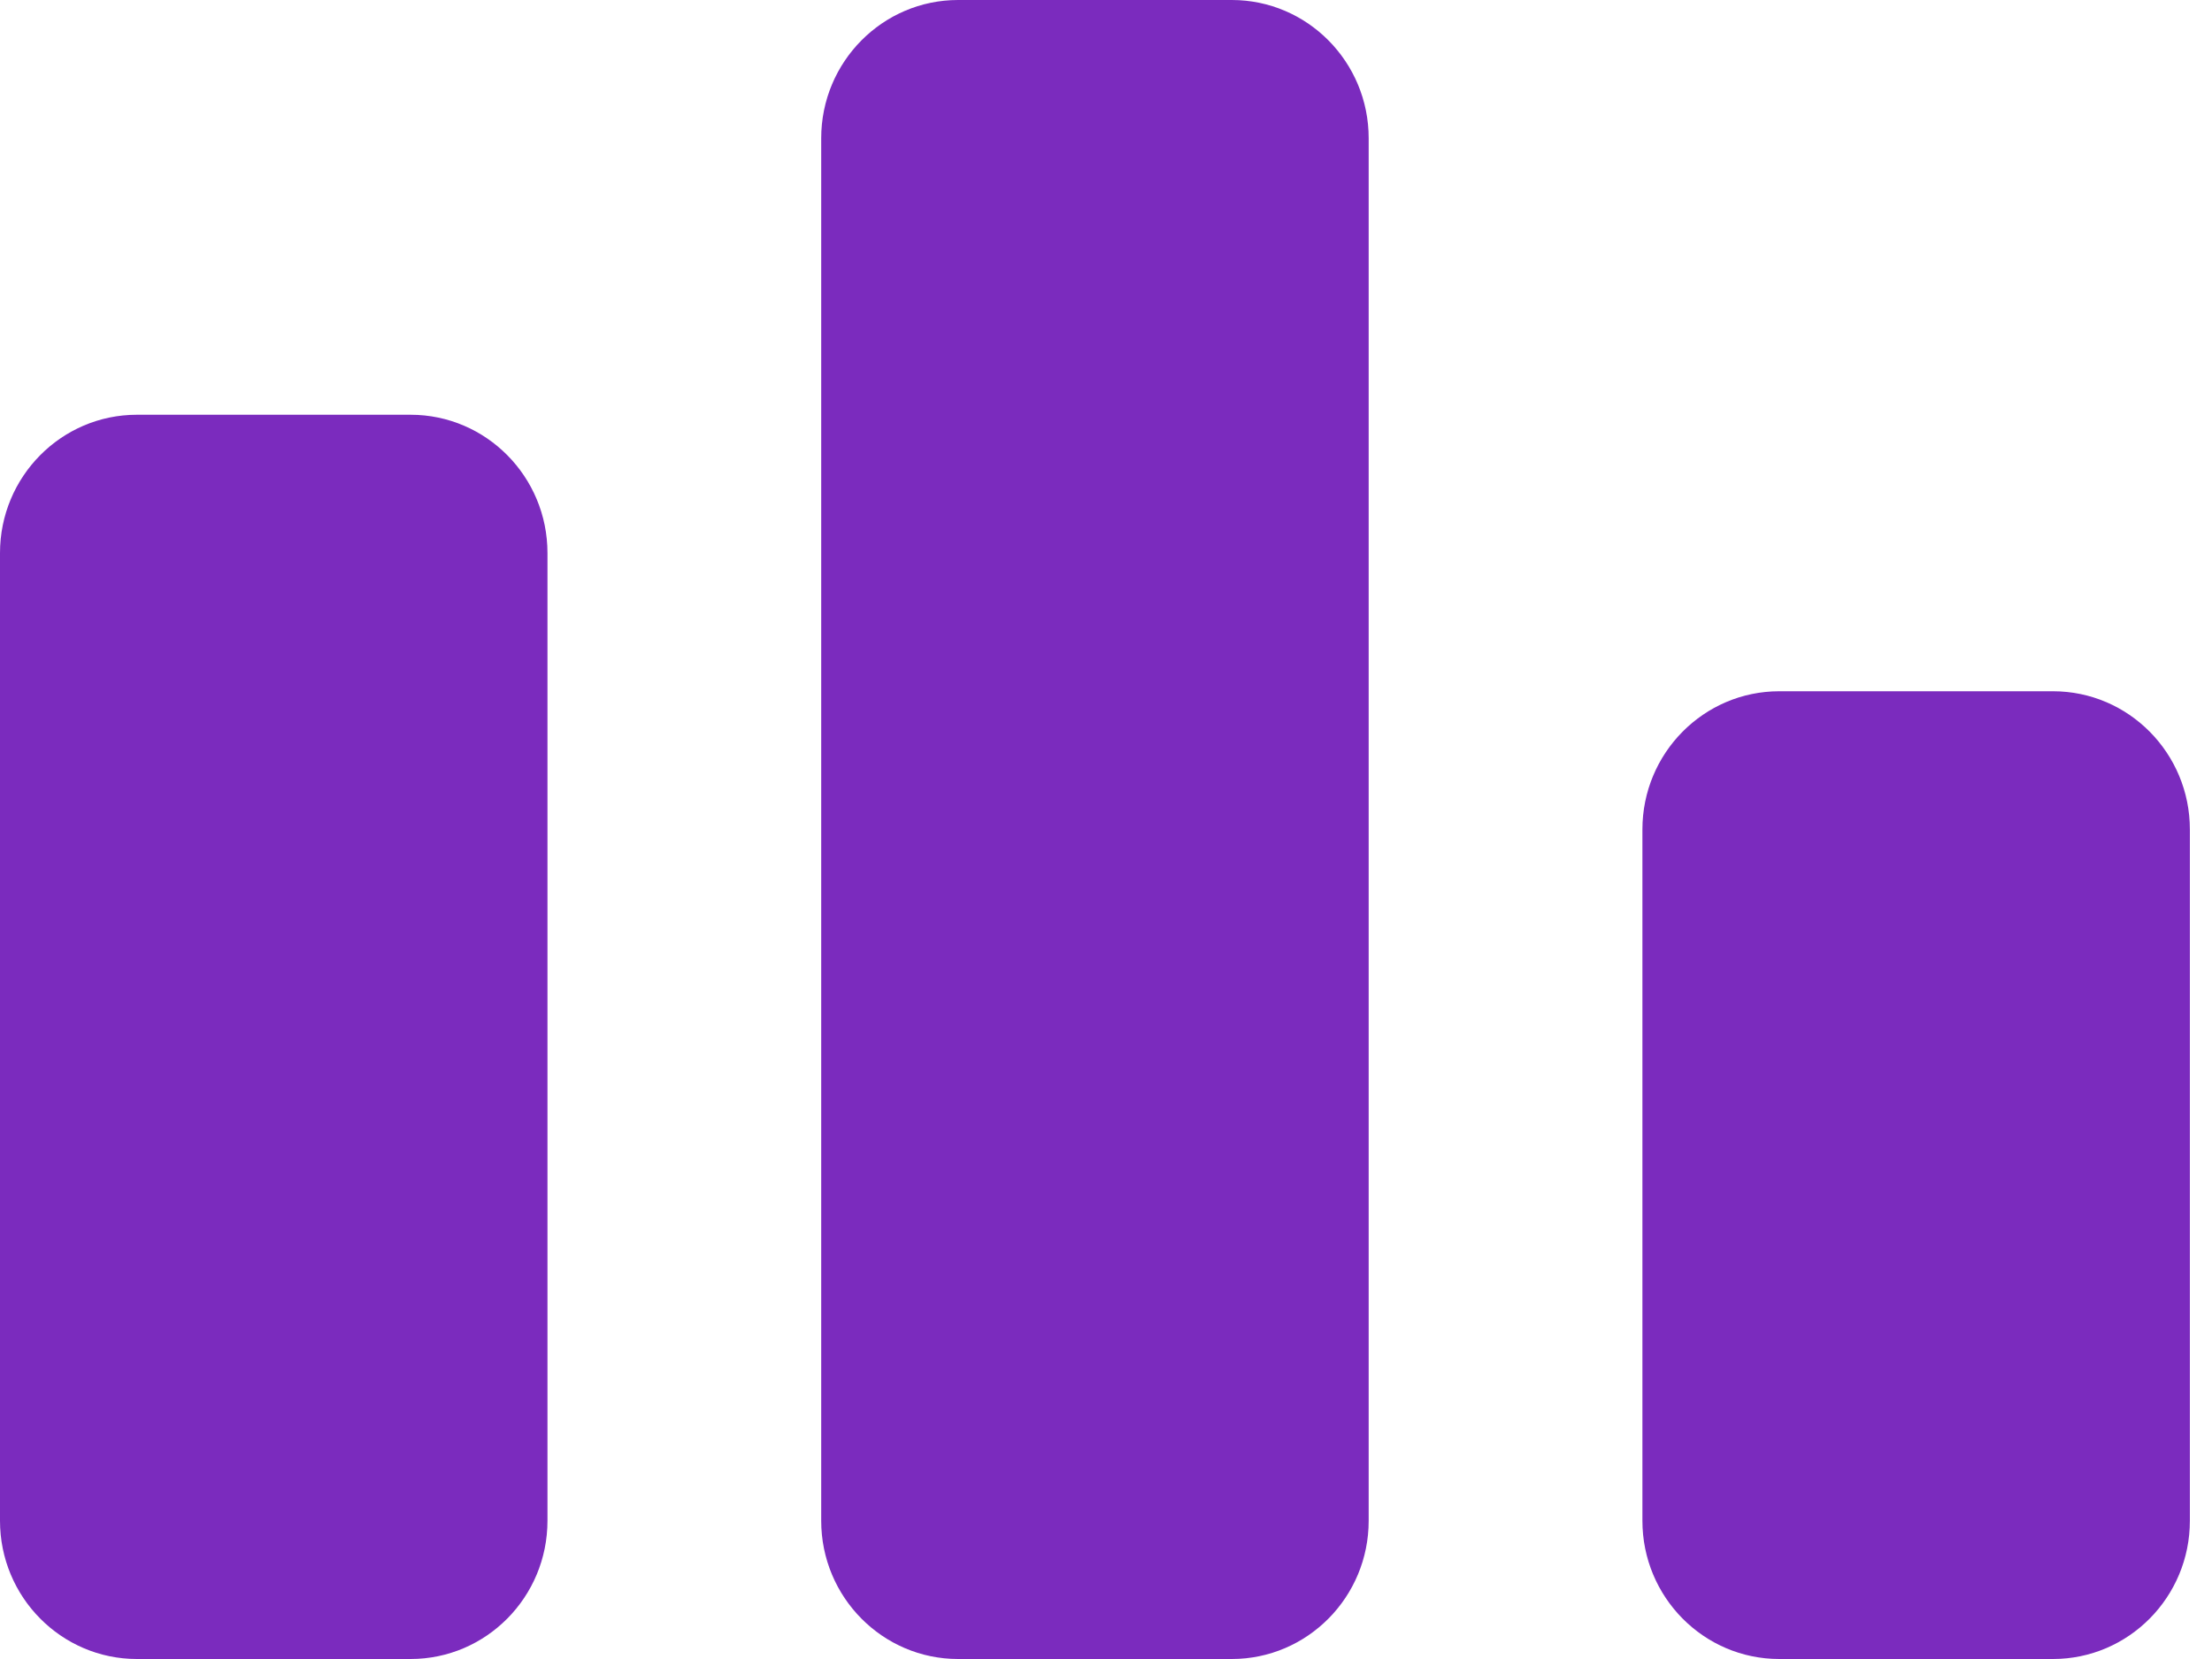 <svg width="40" height="30" viewBox="0 0 40 30" fill="none" xmlns="http://www.w3.org/2000/svg">
<path d="M39.6 27.5V15C39.6 13.62 38.491 12.5 37.125 12.5H32.175C30.809 12.5 29.7 13.62 29.7 15V27.5C29.7 28.88 30.809 30 32.175 30H37.125C38.491 30 39.6 28.88 39.6 27.5ZM22.275 30C23.641 30 24.75 28.88 24.75 27.5V2.5C24.75 1.12 23.641 0 22.275 0H17.325C15.96 0 14.85 1.12 14.85 2.5V27.5C14.85 28.88 15.96 30 17.325 30H22.275ZM0 27.5C0 28.88 1.11 30 2.475 30H7.425C8.791 30 9.9 28.88 9.9 27.5V10C9.9 8.62 8.791 7.5 7.425 7.5H2.475C1.11 7.5 0 8.62 0 10V27.5Z" fill="#7B2BBE"/>
</svg>
